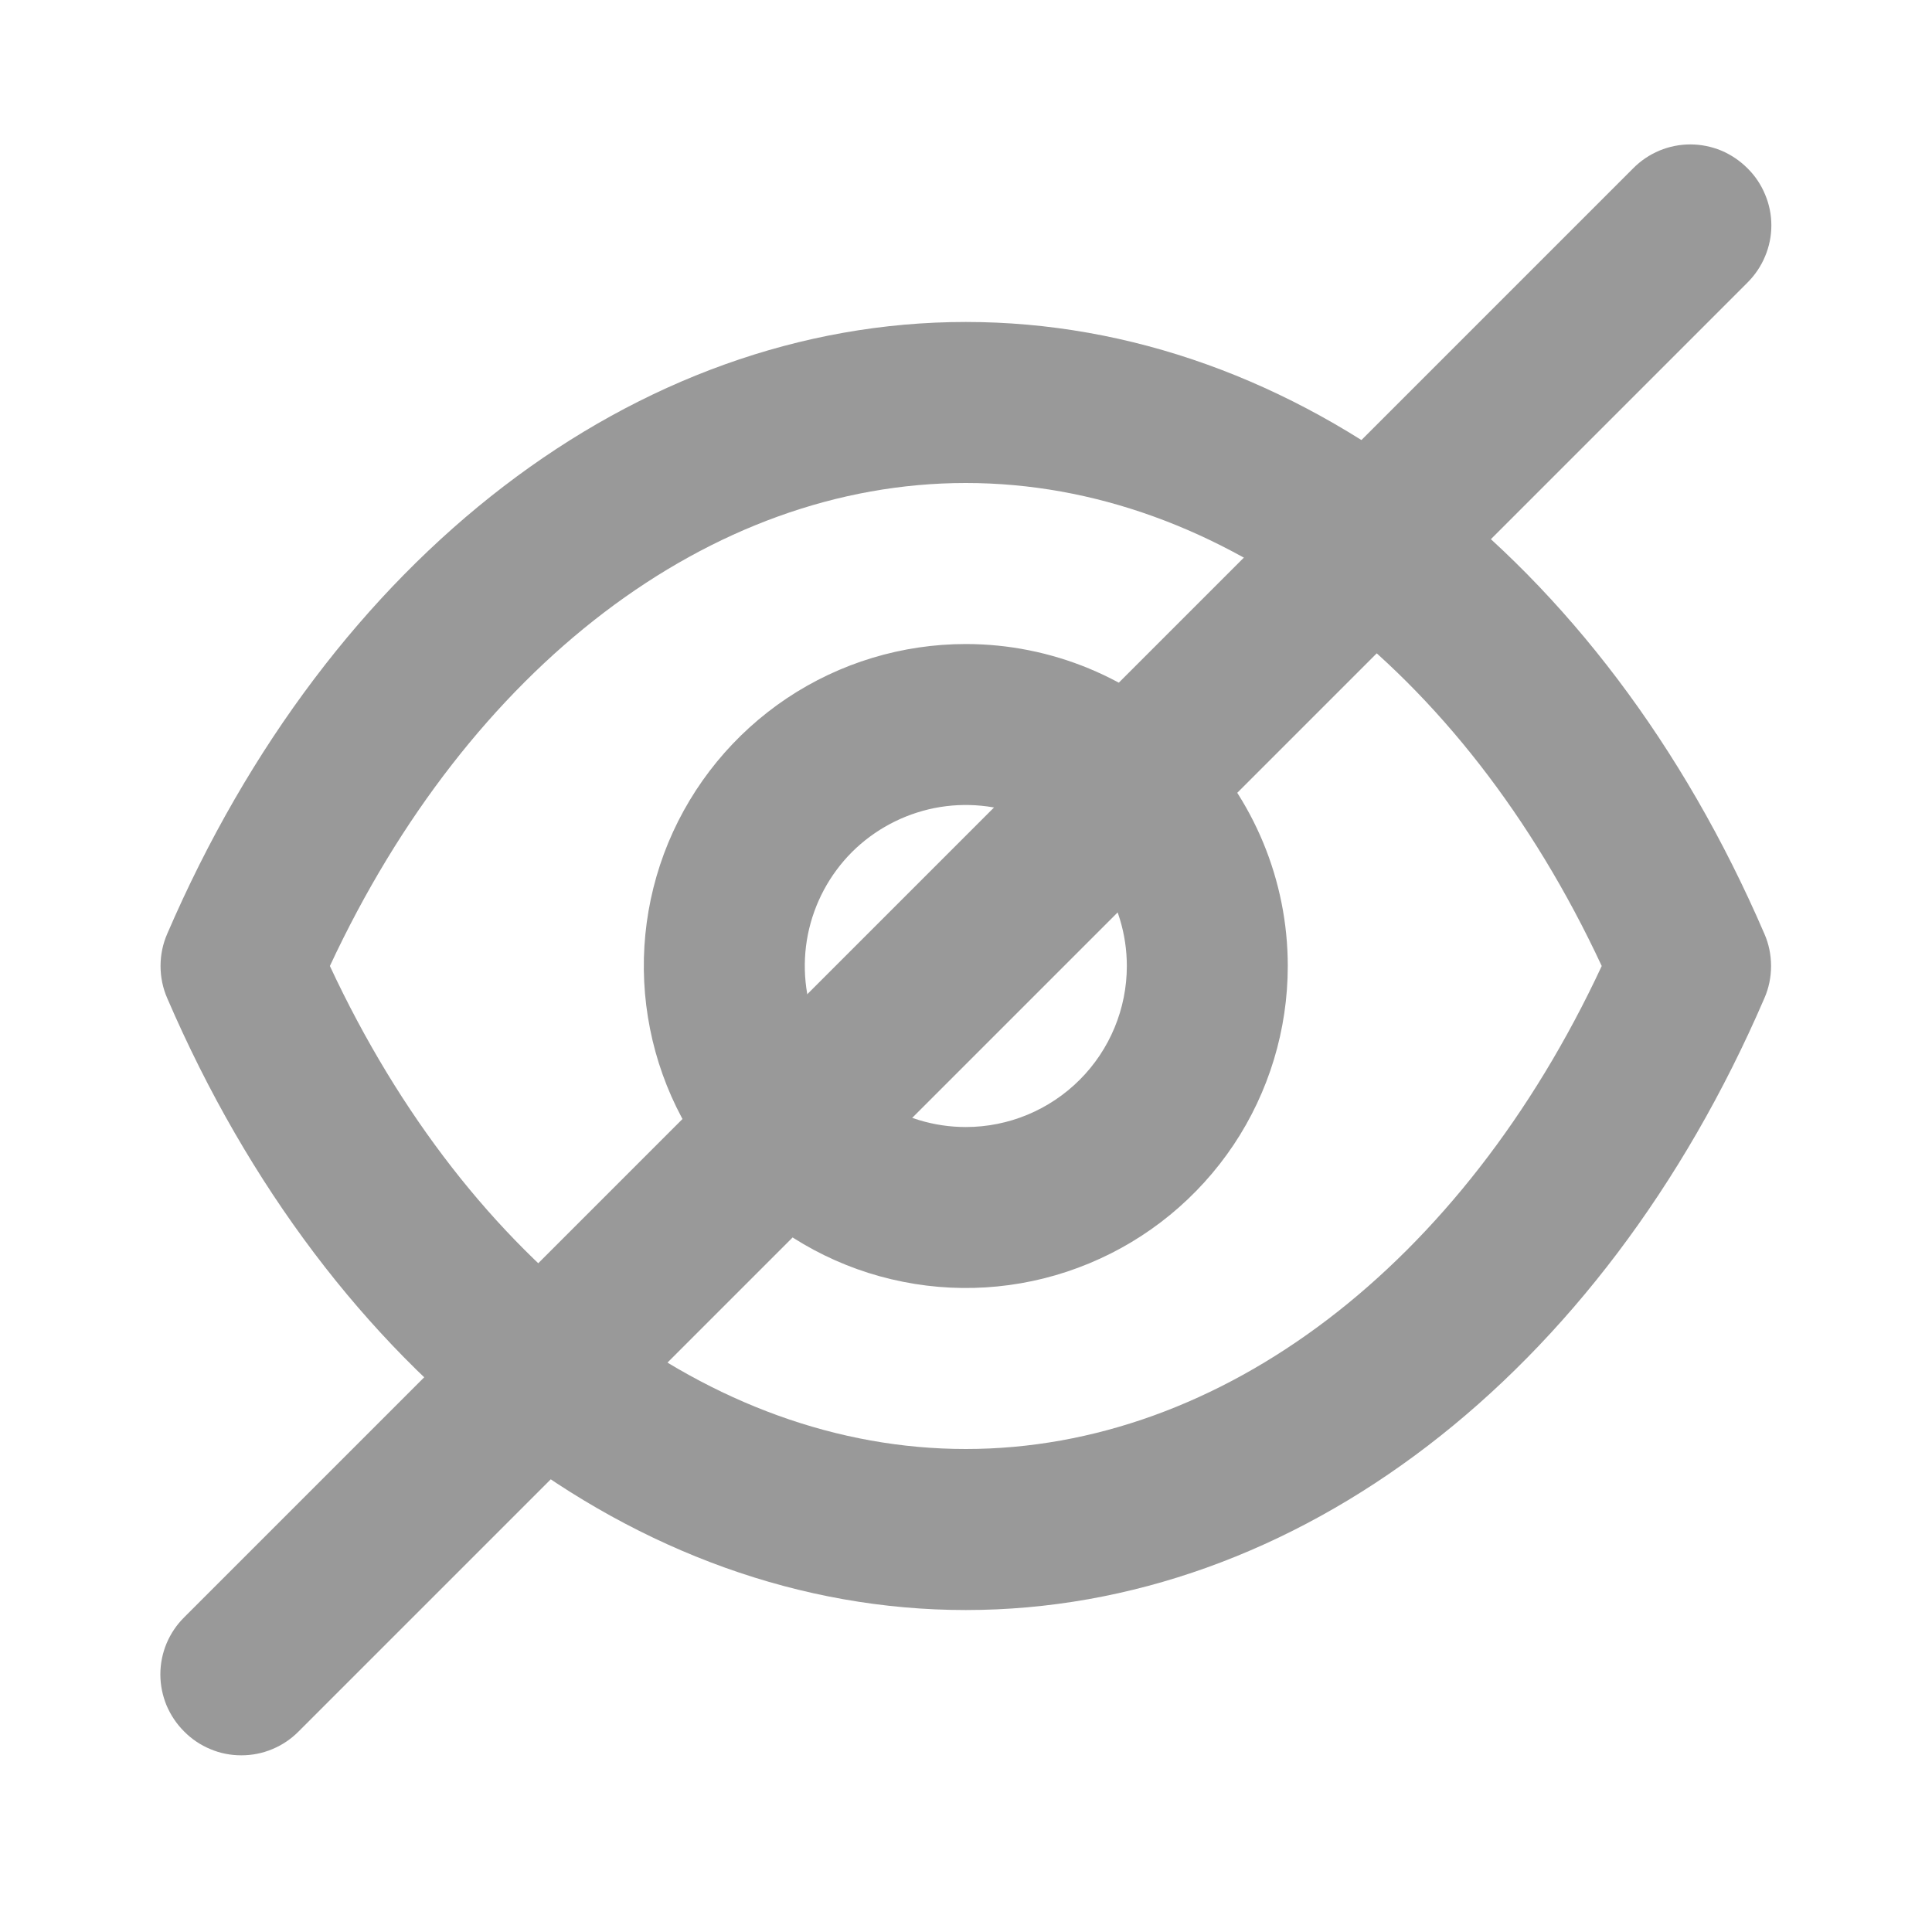 <svg width="20" height="20" viewBox="0 0 20 20" fill="none" xmlns="http://www.w3.org/2000/svg">
<path d="M18.265 9.667C16.581 5.758 13.415 3.333 9.998 3.333C6.581 3.333 3.415 5.758 1.731 9.667C1.685 9.772 1.662 9.885 1.662 10C1.662 10.115 1.685 10.228 1.731 10.333C3.415 14.242 6.581 16.667 9.998 16.667C13.415 16.667 16.581 14.242 18.265 10.333C18.311 10.228 18.334 10.115 18.334 10C18.334 9.885 18.311 9.772 18.265 9.667ZM9.998 15C7.348 15 4.856 13.092 3.415 10C4.856 6.908 7.348 5 9.998 5C12.648 5 15.14 6.908 16.581 10C15.14 13.092 12.648 15 9.998 15ZM9.998 6.667C9.339 6.667 8.694 6.862 8.146 7.228C7.598 7.595 7.171 8.115 6.918 8.724C6.666 9.333 6.6 10.004 6.729 10.65C6.857 11.297 7.175 11.891 7.641 12.357C8.107 12.823 8.701 13.141 9.348 13.269C9.994 13.398 10.665 13.332 11.274 13.079C11.883 12.827 12.403 12.4 12.77 11.852C13.136 11.304 13.331 10.659 13.331 10C13.331 9.116 12.98 8.268 12.355 7.643C11.73 7.018 10.882 6.667 9.998 6.667ZM9.998 11.667C9.668 11.667 9.346 11.569 9.072 11.386C8.798 11.203 8.584 10.942 8.458 10.638C8.332 10.333 8.299 9.998 8.363 9.675C8.428 9.351 8.586 9.055 8.819 8.821C9.053 8.588 9.35 8.43 9.673 8.365C9.996 8.301 10.331 8.334 10.636 8.46C10.94 8.586 11.201 8.8 11.384 9.074C11.567 9.348 11.665 9.67 11.665 10C11.665 10.442 11.489 10.866 11.177 11.178C10.864 11.491 10.44 11.667 9.998 11.667Z" fill="#999999"/>
<path d="M18.09 1.742C18.012 1.664 17.92 1.602 17.819 1.559C17.717 1.517 17.608 1.495 17.498 1.495C17.388 1.495 17.279 1.517 17.178 1.559C17.076 1.602 16.984 1.664 16.907 1.742L1.907 16.742C1.829 16.819 1.767 16.911 1.724 17.013C1.682 17.114 1.66 17.223 1.66 17.333C1.66 17.443 1.682 17.552 1.724 17.654C1.767 17.755 1.829 17.848 1.907 17.925C1.984 18.003 2.076 18.065 2.178 18.107C2.279 18.15 2.388 18.171 2.498 18.171C2.608 18.171 2.717 18.15 2.819 18.107C2.92 18.065 3.013 18.003 3.09 17.925L18.09 2.925C18.168 2.847 18.23 2.755 18.272 2.654C18.315 2.552 18.337 2.443 18.337 2.333C18.337 2.223 18.315 2.114 18.272 2.013C18.23 1.911 18.168 1.819 18.09 1.742Z" fill="#999999"/>
</svg>
